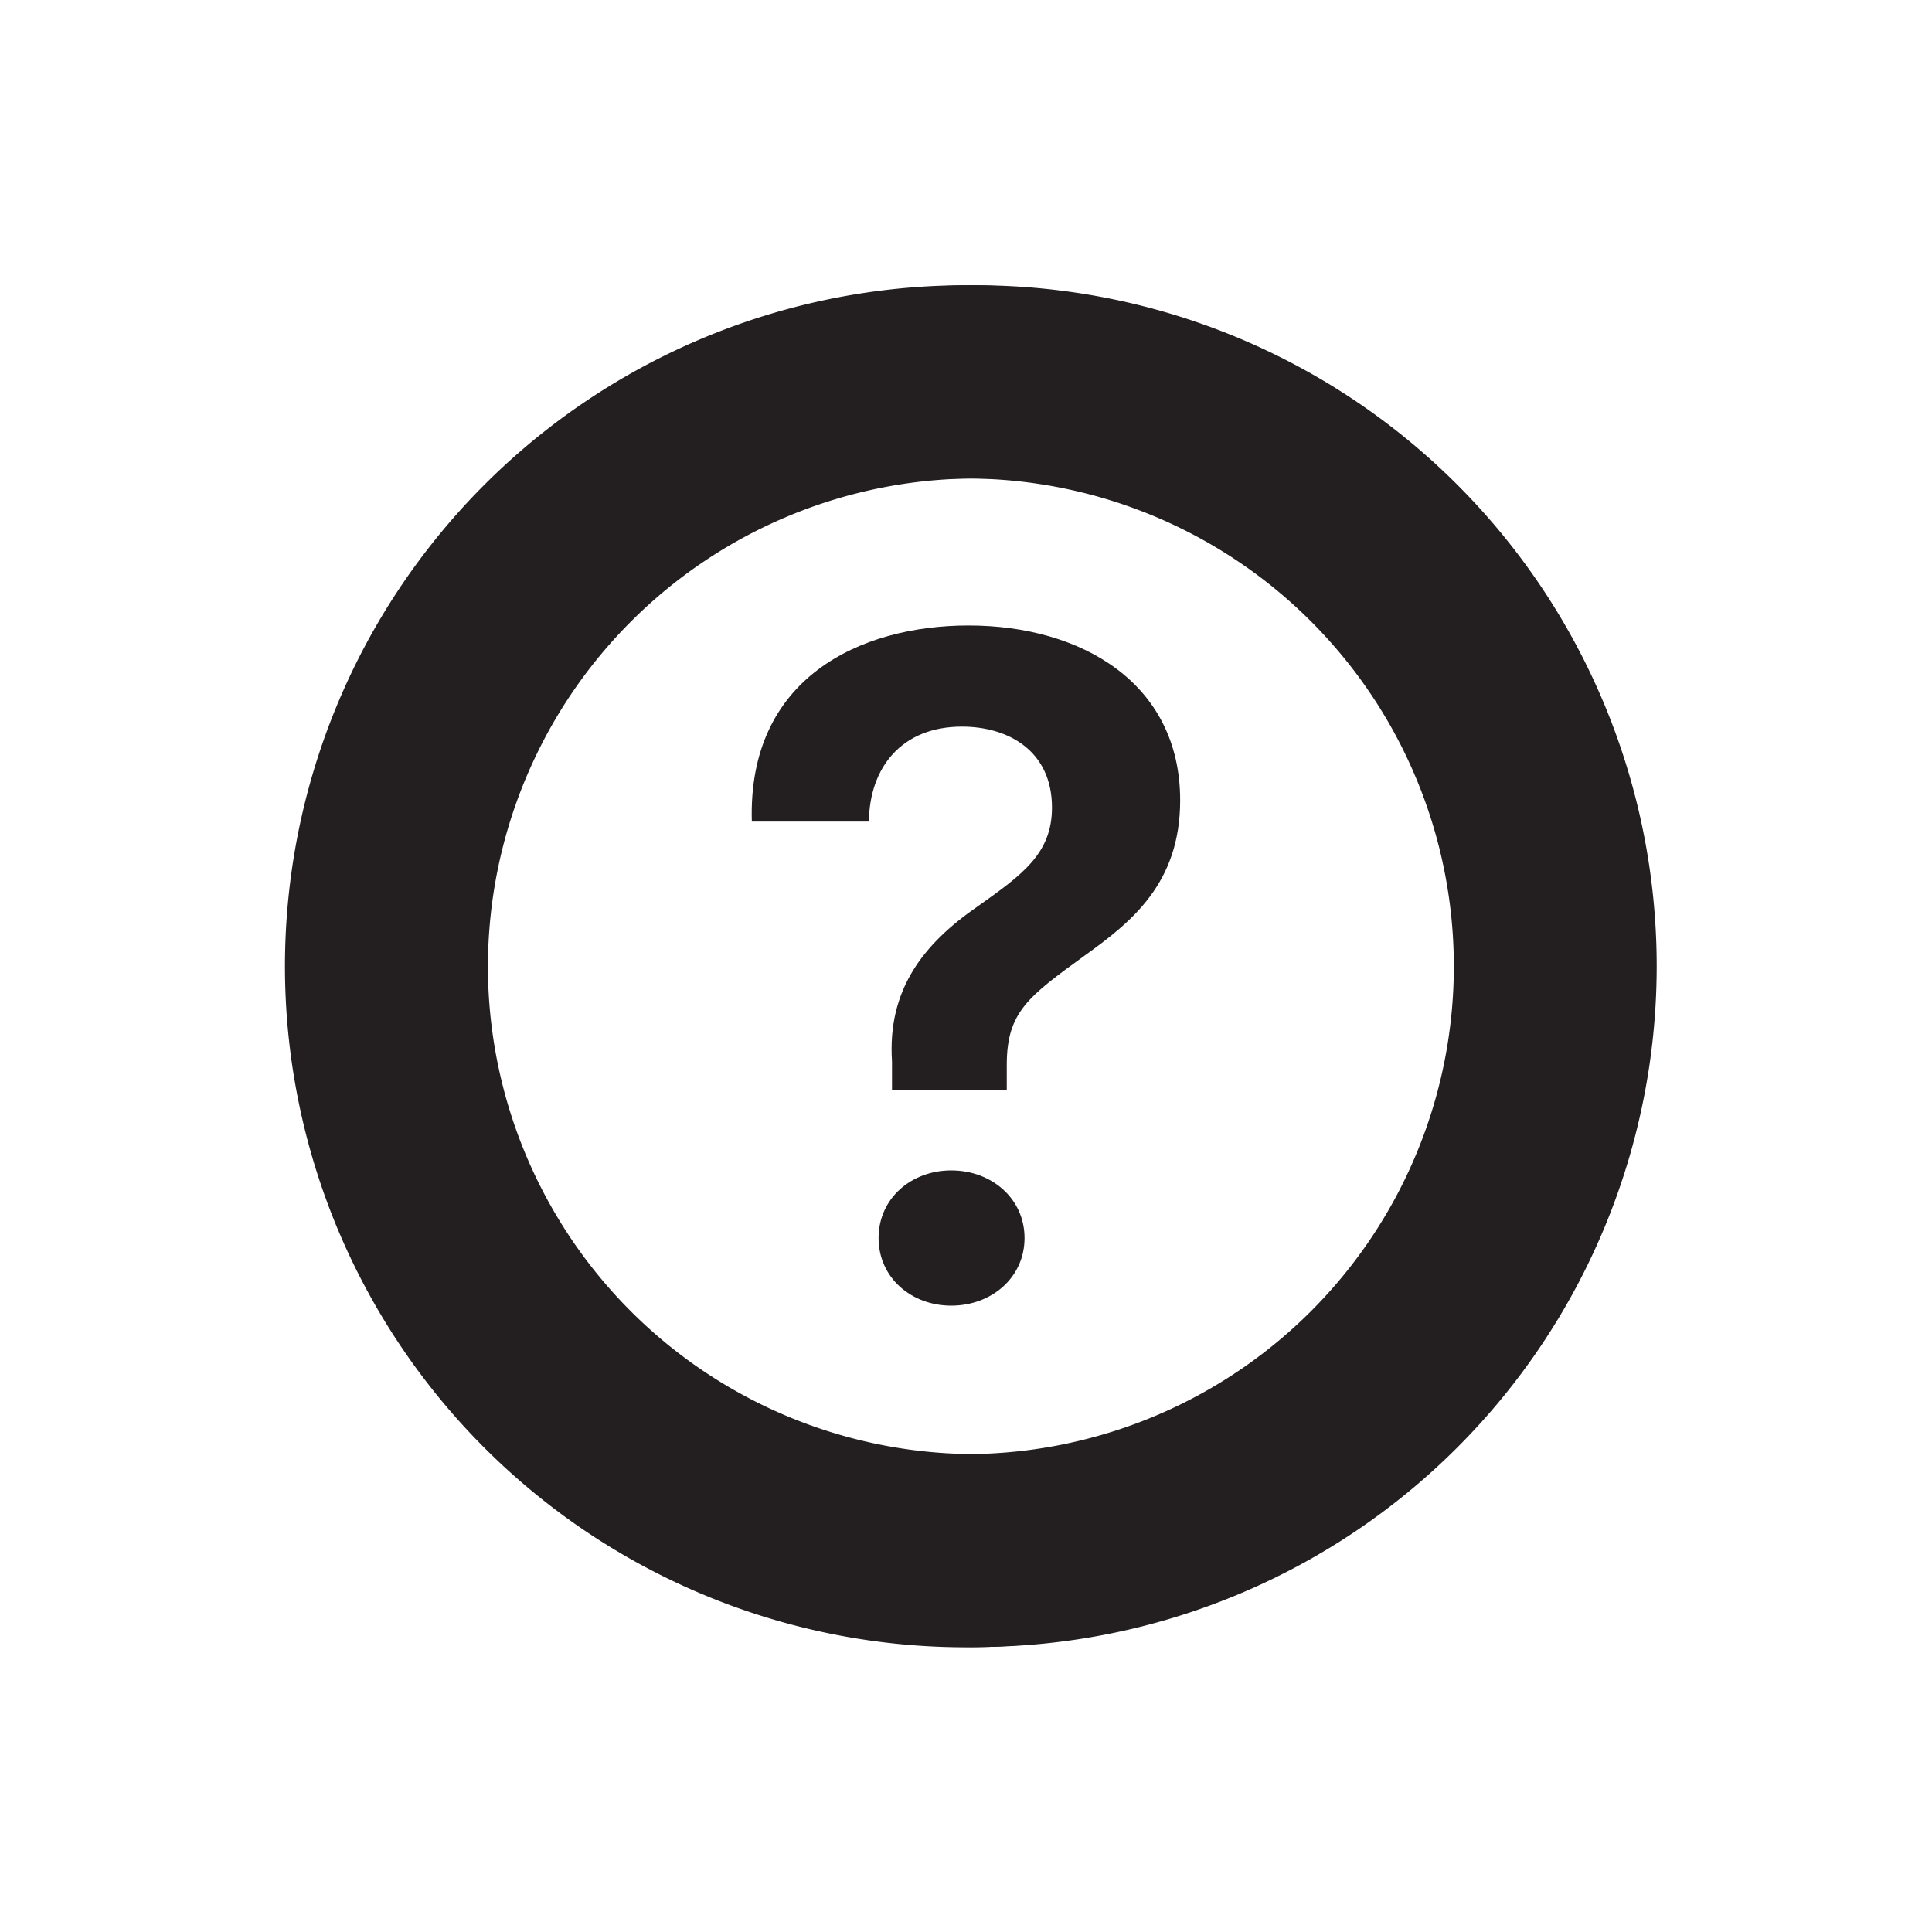 <svg id="Layer_1" data-name="Layer 1" xmlns="http://www.w3.org/2000/svg" viewBox="0 0 200 200"><defs><style>.cls-1{fill:#231f20;}</style></defs><title>Untitled-1</title><path class="cls-1" d="M101,49.53A50.5,50.5,0,1,1,50.51,100,50.56,50.56,0,0,1,101,49.53m0-20h0A70.49,70.49,0,0,0,30.51,100h0a70.5,70.5,0,0,0,70.5,70.5h0A70.5,70.5,0,0,0,171.5,100h0A70.49,70.49,0,0,0,101,29.53Z"/><path class="cls-1" d="M100,49.53A50.5,50.5,0,1,1,49.5,100,50.56,50.56,0,0,1,100,49.53m0-20A70.5,70.5,0,1,0,170.5,100,70.49,70.49,0,0,0,100,29.53Z"/><path class="cls-1" d="M100.27,64.75c11.63,0,21.9,5.93,21.9,18.1,0,8.63-5.09,12.62-9.87,16.06-5.84,4.24-8.08,5.84-8.08,11.32v2.65H92.34l0-3c-.49-7.48,3.3-12.21,8.88-16.06,4.64-3.29,7.68-5.48,7.68-10.22,0-5.89-4.54-8.38-9.32-8.38-6.29,0-9.58,4.29-9.63,9.83H77.83C77.38,70.18,89.05,64.75,100.27,64.75Zm-1.79,56.41c4.14,0,7.58,2.89,7.58,7s-3.44,7-7.58,7-7.53-2.89-7.53-7S94.34,121.16,98.48,121.16Z"/></svg>